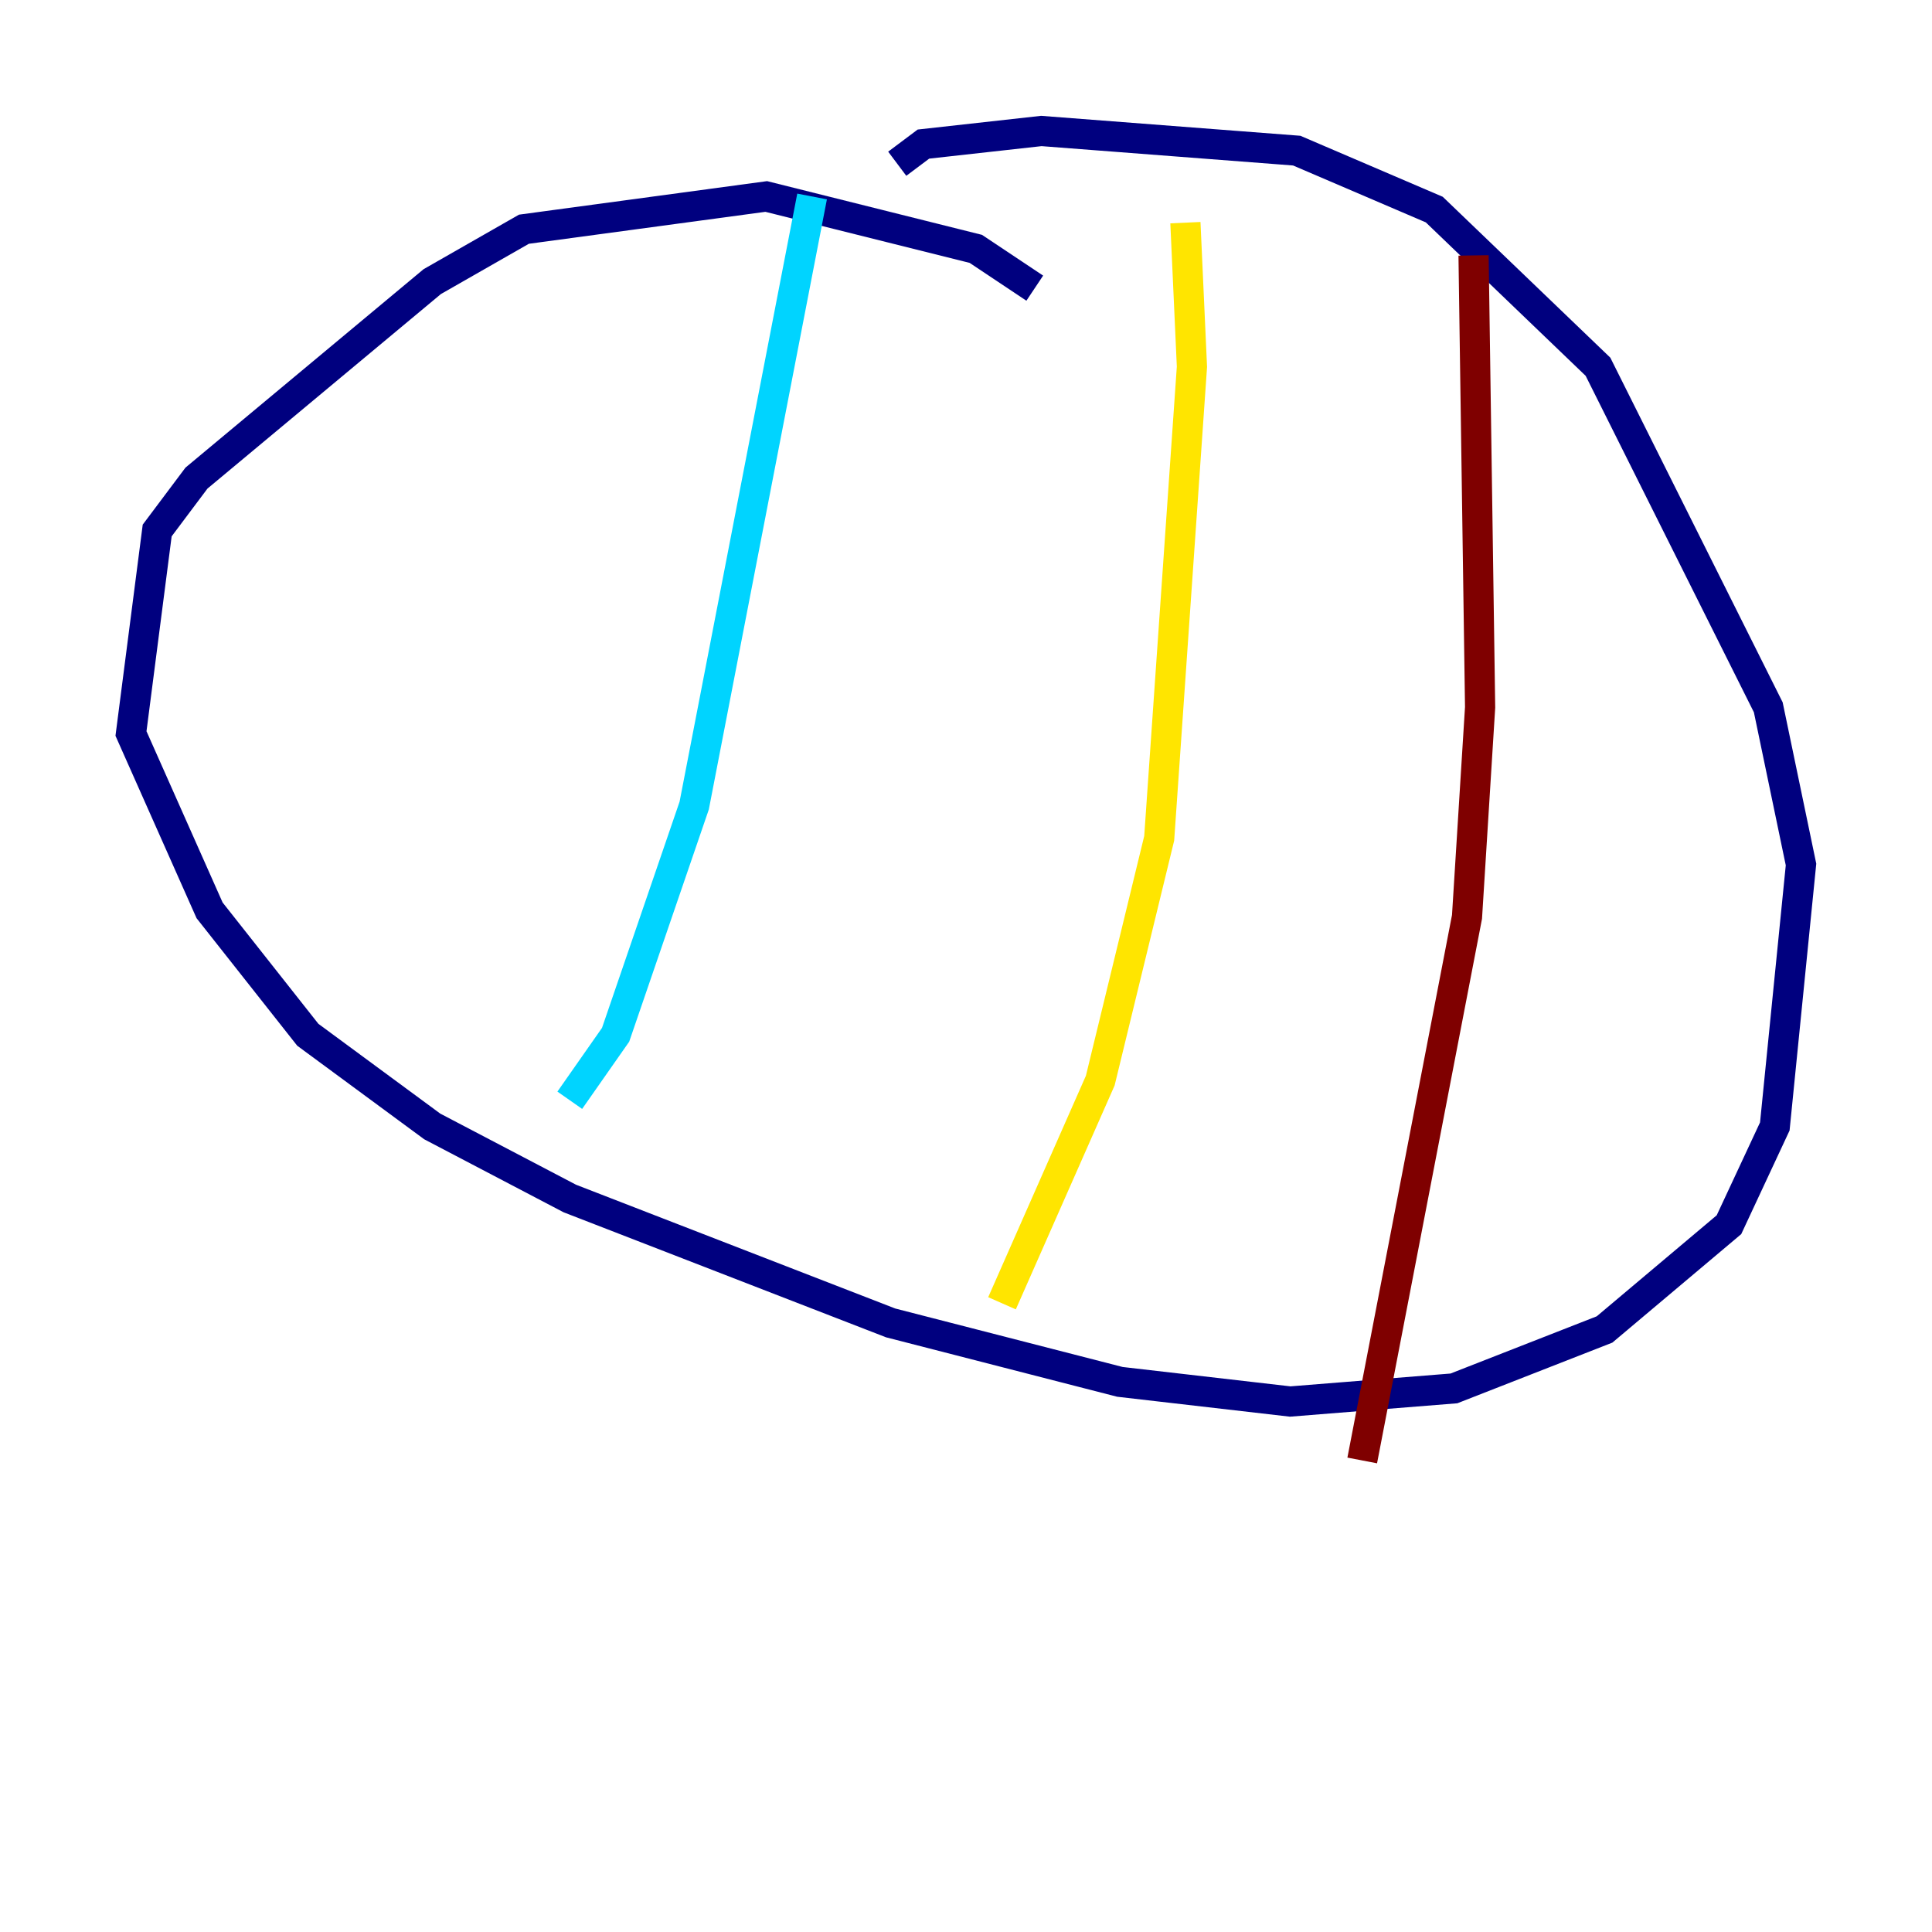 <?xml version="1.0" encoding="utf-8" ?>
<svg baseProfile="tiny" height="128" version="1.2" viewBox="0,0,128,128" width="128" xmlns="http://www.w3.org/2000/svg" xmlns:ev="http://www.w3.org/2001/xml-events" xmlns:xlink="http://www.w3.org/1999/xlink"><defs /><polyline fill="none" points="68.556,19.091 64.651,16.488 50.766,13.017 34.712,15.186 28.637,18.658 13.017,31.675 10.414,35.146 8.678,48.597 13.885,60.312 20.393,68.556 28.637,74.63 37.749,79.403 59.01,87.647 74.197,91.552 85.478,92.854 96.325,91.986 106.305,88.081 114.549,81.139 117.586,74.63 119.322,57.275 117.153,46.861 105.871,24.298 95.024,13.885 85.912,9.98 68.99,8.678 61.18,9.546 59.444,10.848" stroke="#00007f" stroke-width="2" /><polyline fill="none" points="53.803,13.017 45.993,53.37 40.786,68.556 37.749,72.895" stroke="#00d4ff" stroke-width="2" /><polyline fill="none" points="78.536,14.752 78.969,24.298 76.8,55.539 72.895,71.593 66.386,86.346" stroke="#ffe500" stroke-width="2" /><polyline fill="none" points="97.627,16.922 98.061,46.861 97.193,60.746 90.251,96.759" stroke="#7f0000" stroke-width="2" /></svg>
